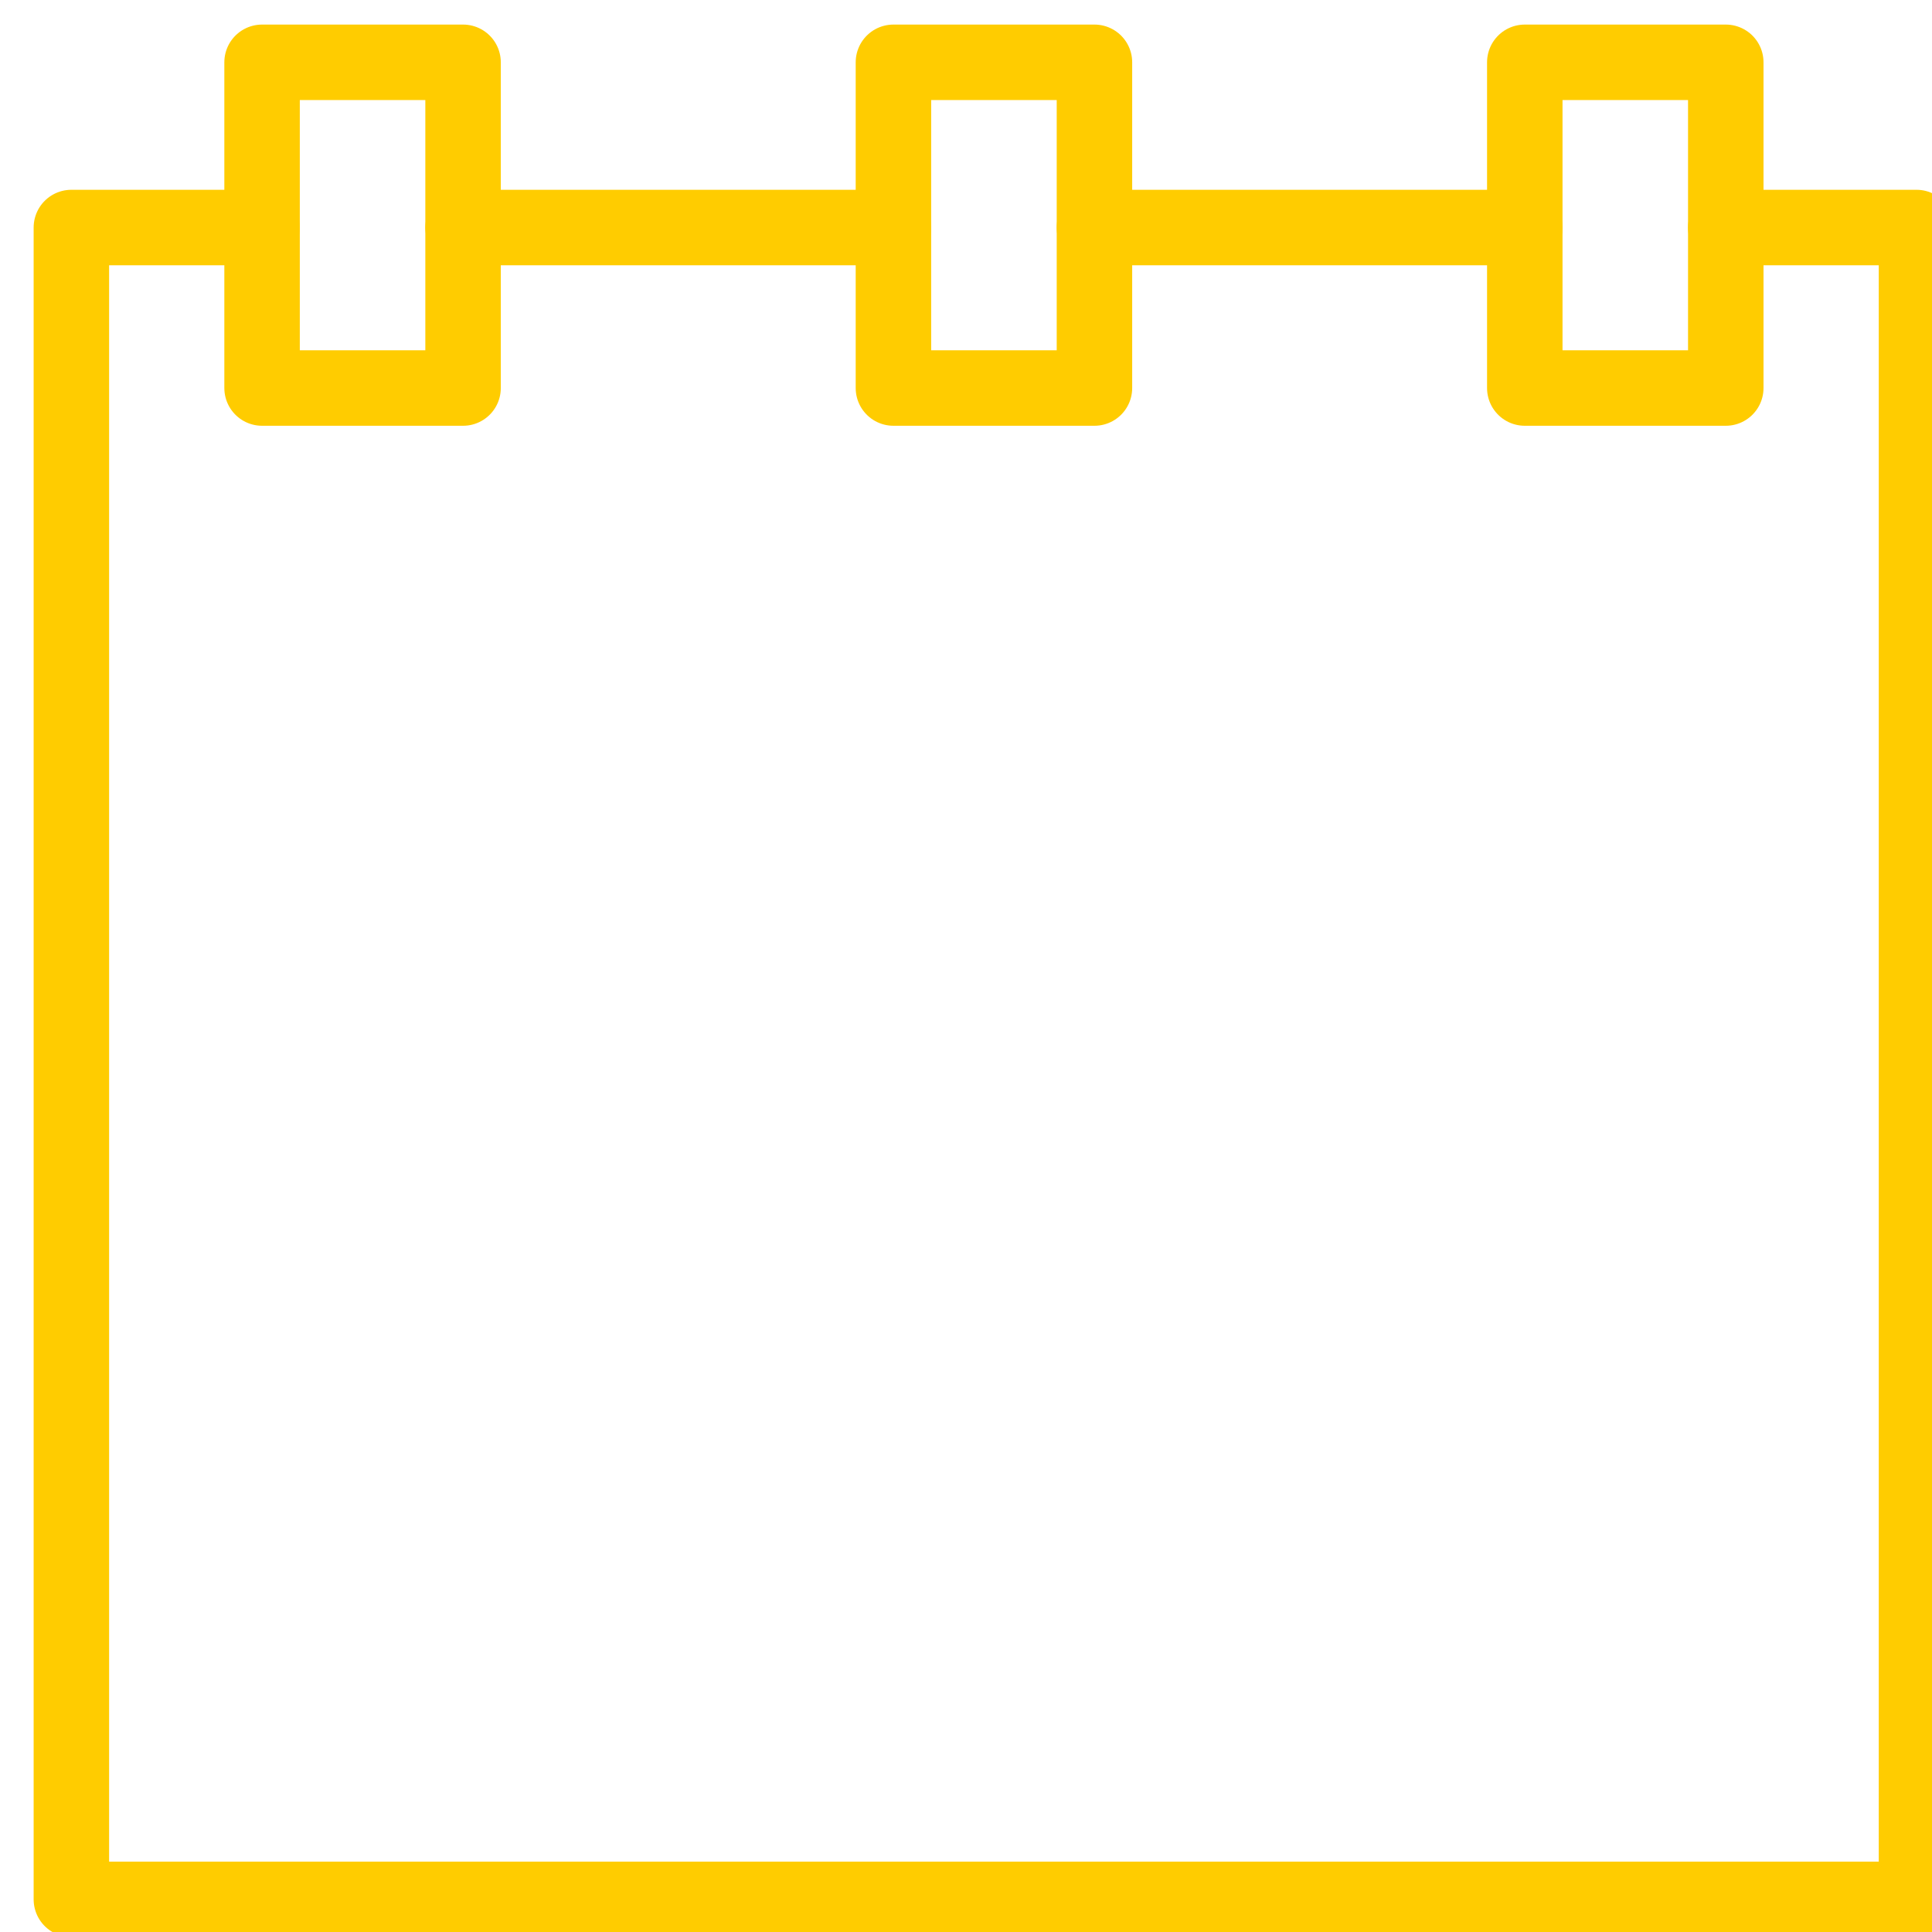 <?xml version="1.0" encoding="utf-8"?>
<!-- Generator: Adobe Illustrator 16.0.0, SVG Export Plug-In . SVG Version: 6.00 Build 0)  -->
<!DOCTYPE svg PUBLIC "-//W3C//DTD SVG 1.1//EN" "http://www.w3.org/Graphics/SVG/1.1/DTD/svg11.dtd">
<svg version="1.1" id="Calque_1" xmlns="http://www.w3.org/2000/svg" xmlns:xlink="http://www.w3.org/1999/xlink" x="0px" y="0px"
	 width="128px" height="128px" viewBox="0 0 128 128" enable-background="new 0 0 128 128" xml:space="preserve">
<g id="Calque_2" display="none">
</g>
<g>
	
		<polyline fill="none" stroke="#FFCC00" stroke-width="5" stroke-linecap="round" stroke-linejoin="round" stroke-miterlimit="10" points="
		114.337,15.074 126.973,15.074 126.973,125.839 4.729,125.839 4.729,15.074 17.363,15.074 	"/>
	
		<line fill="none" stroke="#FFCC00" stroke-width="5" stroke-linecap="round" stroke-linejoin="round" stroke-miterlimit="10" x1="72.509" y1="15.074" x2="101.021" y2="15.074"/>
	
		<line fill="none" stroke="#FFCC00" stroke-width="5" stroke-linecap="round" stroke-linejoin="round" stroke-miterlimit="10" x1="30.68" y1="15.074" x2="59.194" y2="15.074"/>
	
		<rect x="17.363" y="4.128" fill="none" stroke="#FFCC00" stroke-width="5" stroke-linecap="round" stroke-linejoin="round" stroke-miterlimit="10" width="13.316" height="21.58"/>
	
		<rect x="59.192" y="4.128" fill="none" stroke="#FFCC00" stroke-width="5" stroke-linecap="round" stroke-linejoin="round" stroke-miterlimit="10" width="13.318" height="21.58"/>
	
		<rect x="101.021" y="4.128" fill="none" stroke="#FFCC00" stroke-width="5" stroke-linecap="round" stroke-linejoin="round" stroke-miterlimit="10" width="13.316" height="21.58"/>
</g>
</svg>
